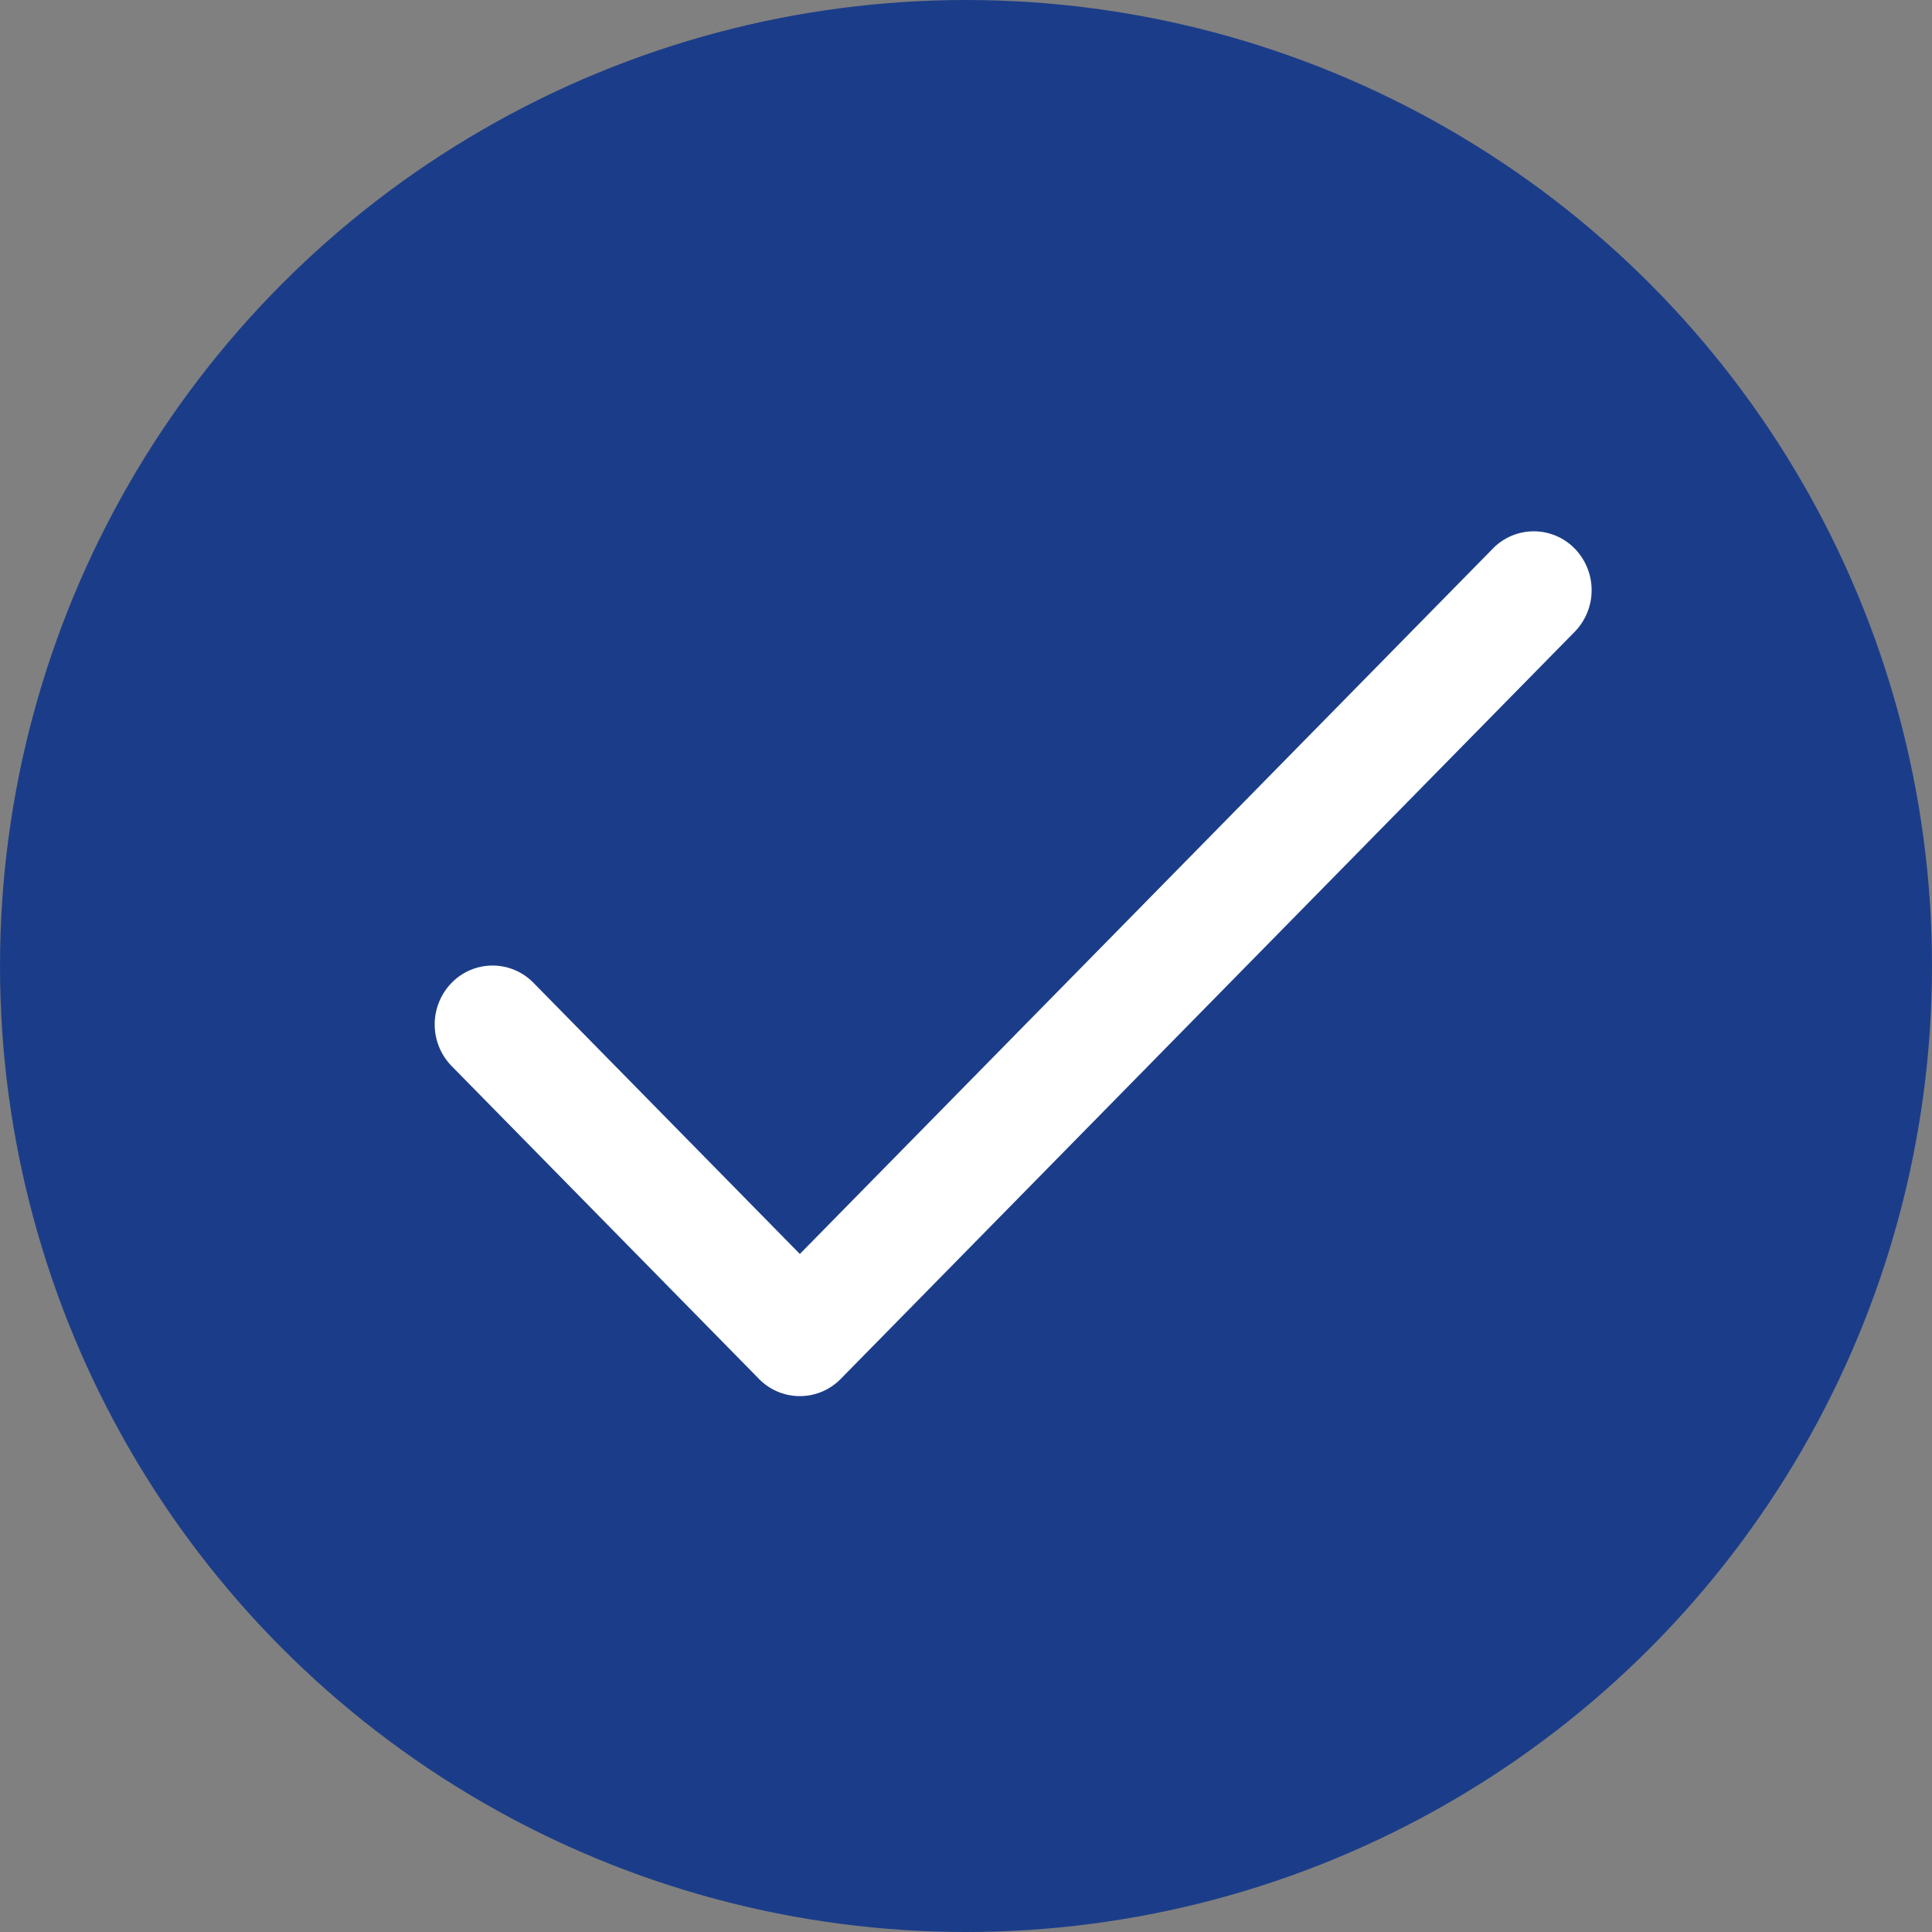 <svg xmlns="http://www.w3.org/2000/svg" width="40" height="40" viewBox="0 0 40 40">
    <rect x="0" y="0" width="40" height="40" fill="#808080" stroke="none"/>
    <g fill="none" fill-rule="evenodd">
        <circle cx="20" cy="20" r="20" fill="#1B3D89"/>
        <path fill="#FFF" fill-rule="nonzero" d="M32.602 11.357a1.183 1.183 0 0 0-1.693 0L16.56 25.962l-5.515-5.614a1.183 1.183 0 0 0-1.694 0 1.234 1.234 0 0 0 0 1.724l6.362 6.476a1.183 1.183 0 0 0 1.694 0l15.195-15.467a1.234 1.234 0 0 0 0-1.724z"/>
    </g>
</svg>
